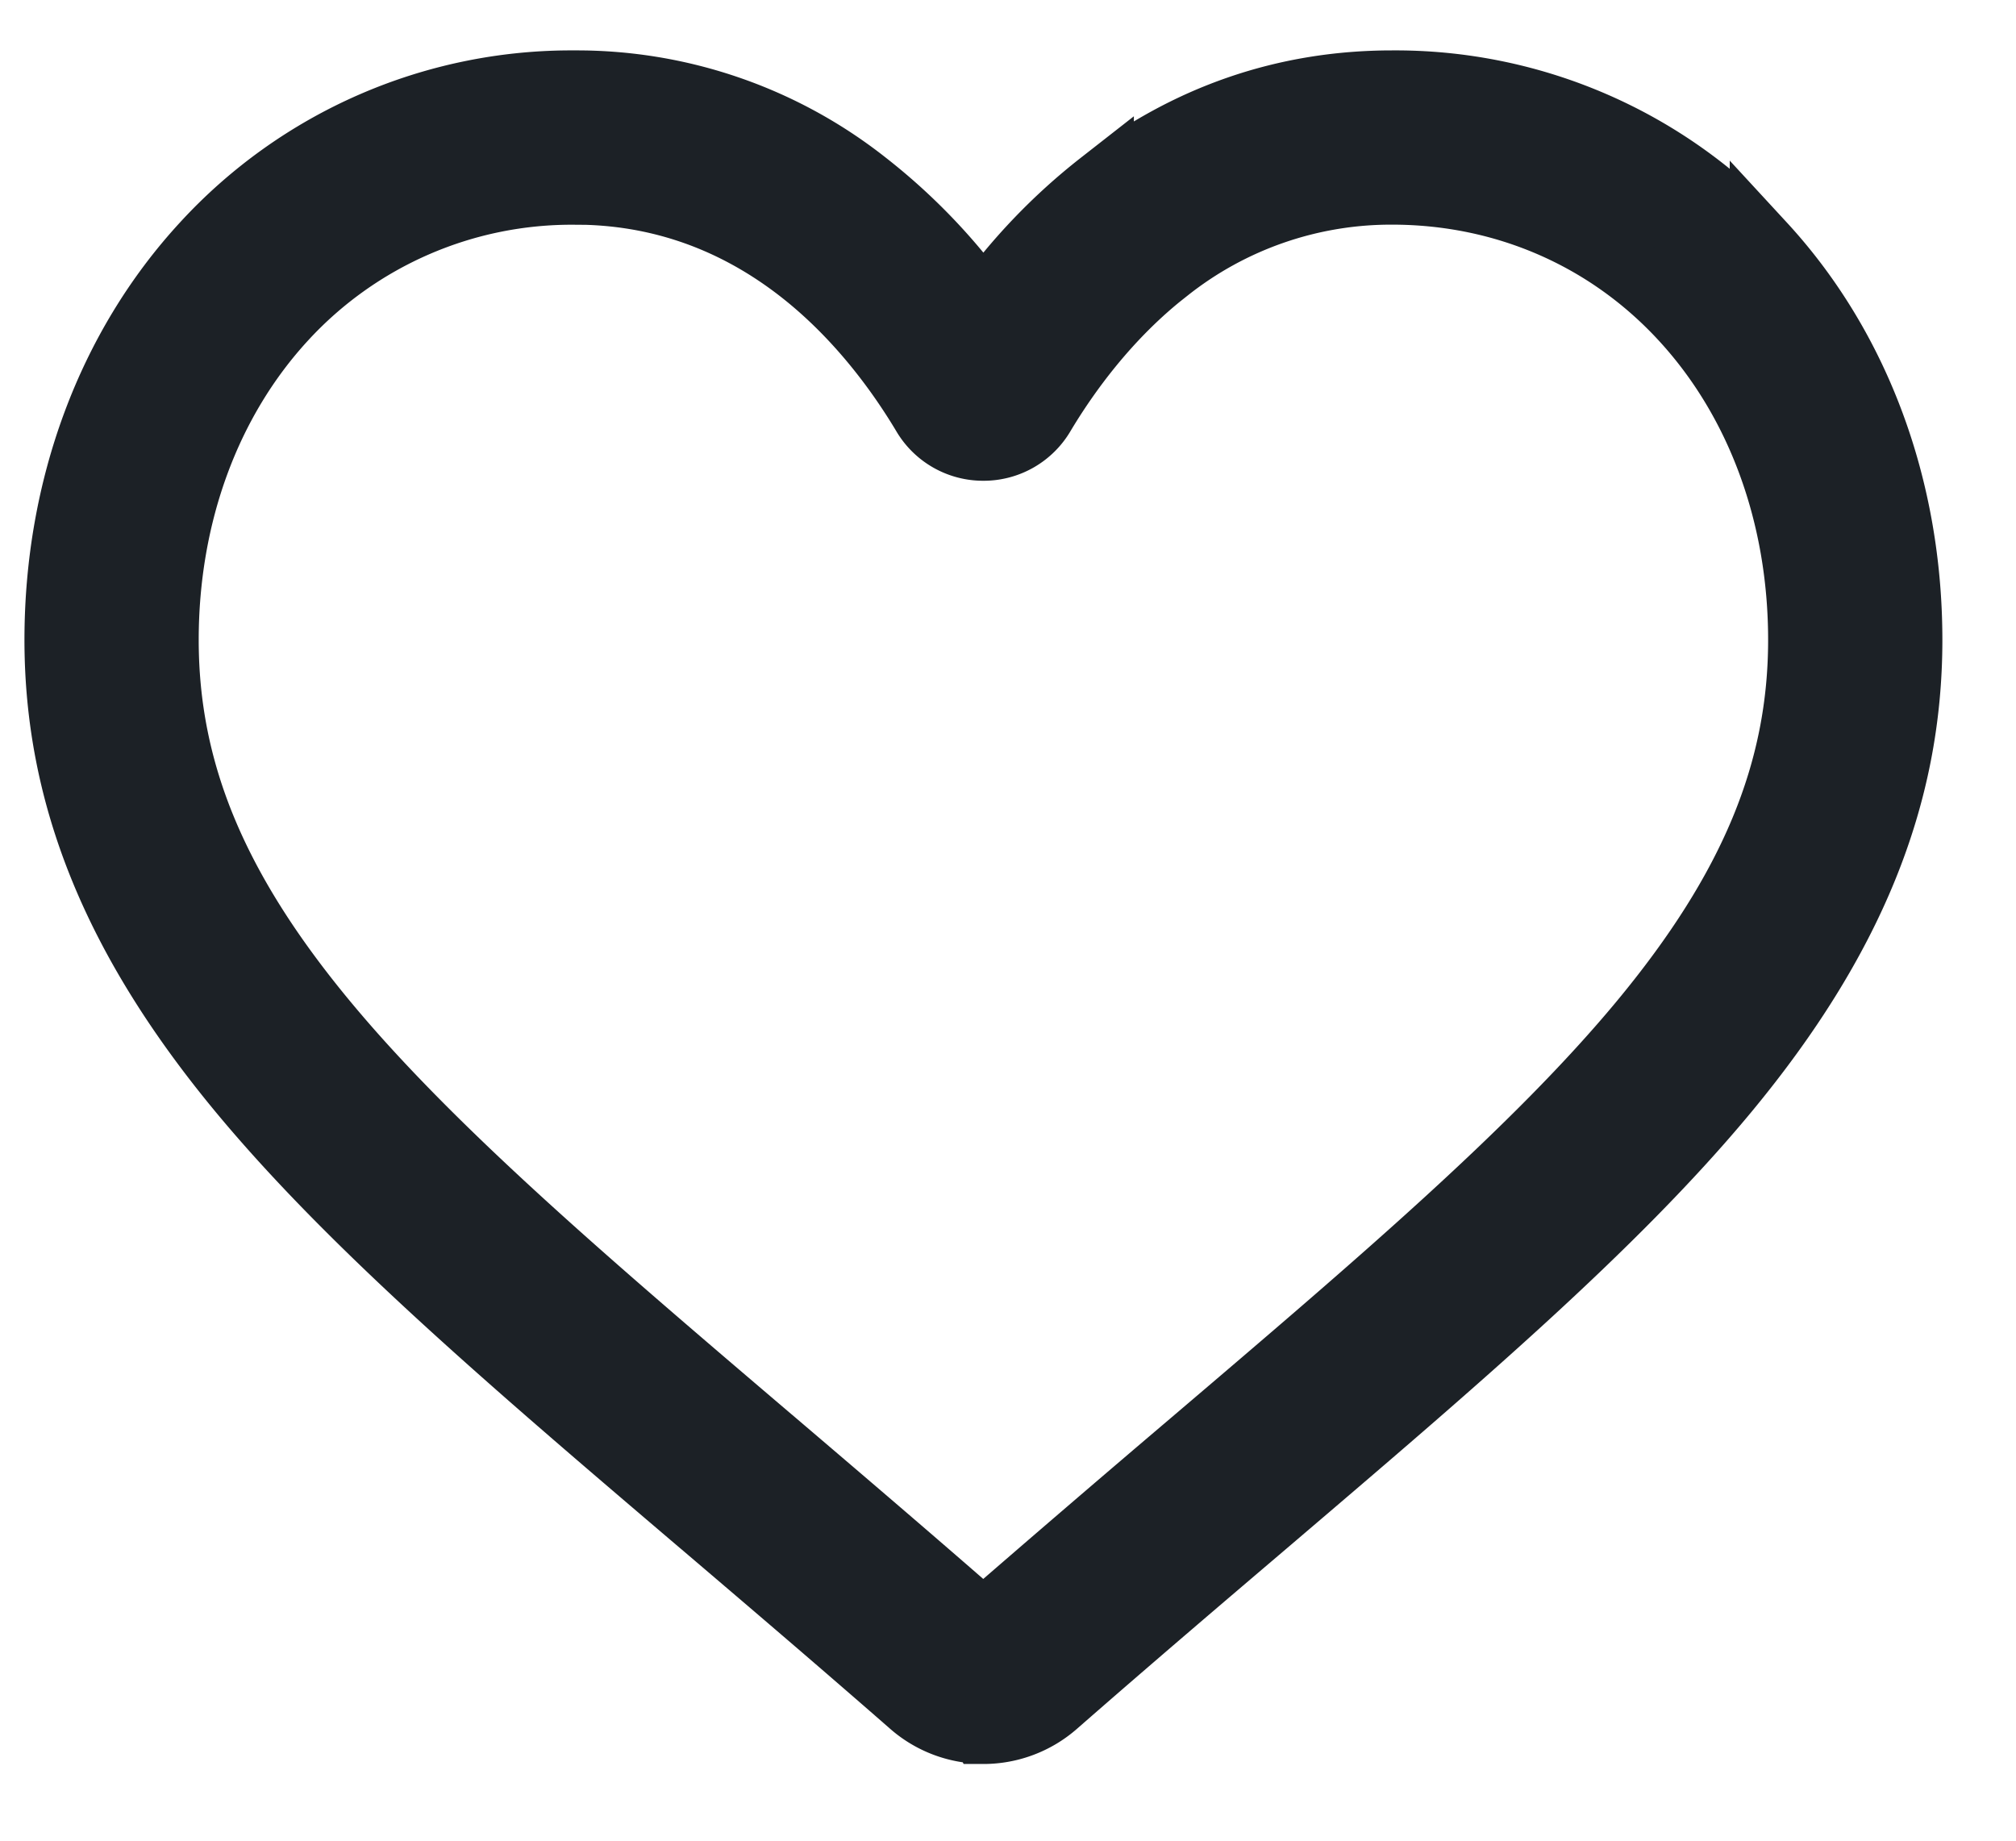 <svg xmlns="http://www.w3.org/2000/svg" width="23" height="21"><path fill="#1c2126" d="M6.557 2.188c.94 0 1.801.299 2.563.888.679.525 1.151 1.188 1.428 1.652a.775.775 0 00.671.382.775.775 0 00.671-.382c.277-.464.75-1.127 1.429-1.652a4.105 4.105 0 012.563-.888c1.281 0 2.46.512 3.316 1.441.87.943 1.349 2.247 1.349 3.672 0 1.503-.559 2.847-1.811 4.358-1.21 1.46-3.011 2.995-5.096 4.771a288.96 288.96 0 00-2.423 2.081c-.86-.752-1.686-1.456-2.414-2.077l-.004-.003c-2.085-1.777-3.886-3.311-5.096-4.772-1.252-1.511-1.811-2.855-1.811-4.358 0-1.425.479-2.729 1.348-3.672a4.458 4.458 0 013.317-1.44zM11.22 19.75c.3 0 .591-.109.817-.306.855-.748 1.68-1.451 2.407-2.07 2.128-1.815 3.967-3.381 5.246-4.924 1.43-1.726 2.095-3.361 2.095-5.148 0-1.736-.595-3.338-1.676-4.51A5.682 5.682 0 0015.881.95c-1.22 0-2.336.385-3.32 1.146a6.793 6.793 0 00-1.342 1.401 6.793 6.793 0 00-1.342-1.401A5.315 5.315 0 006.557.95a5.682 5.682 0 00-4.226 1.84C1.25 3.962.654 5.564.654 7.3c0 1.787.666 3.422 2.096 5.148 1.28 1.543 3.117 3.11 5.246 4.924l.004.003c.726.619 1.549 1.32 2.402 2.066.226.198.516.307.817.307z"/><path fill="none" stroke="#1c2126" stroke-miterlimit="20" stroke-width=".75" d="M6.557 2.188c.94 0 1.801.299 2.563.888.679.525 1.151 1.188 1.428 1.652a.775.775 0 00.671.382.775.775 0 00.671-.382c.277-.464.75-1.127 1.429-1.652a4.105 4.105 0 012.563-.888c1.281 0 2.46.512 3.316 1.441.87.943 1.349 2.247 1.349 3.672 0 1.503-.559 2.847-1.811 4.358-1.21 1.46-3.011 2.995-5.096 4.771a288.96 288.96 0 00-2.423 2.081c-.86-.752-1.686-1.456-2.414-2.077l-.004-.003c-2.085-1.777-3.886-3.311-5.096-4.772-1.252-1.511-1.811-2.855-1.811-4.358 0-1.425.479-2.729 1.348-3.672a4.458 4.458 0 013.317-1.44zM11.22 19.75c.3 0 .591-.109.817-.306.855-.748 1.68-1.451 2.407-2.07 2.128-1.815 3.967-3.381 5.246-4.924 1.43-1.726 2.095-3.361 2.095-5.148 0-1.736-.595-3.338-1.676-4.51A5.682 5.682 0 0015.881.95c-1.22 0-2.336.385-3.32 1.146a6.793 6.793 0 00-1.342 1.401 6.793 6.793 0 00-1.342-1.401A5.315 5.315 0 006.557.95a5.682 5.682 0 00-4.226 1.84C1.25 3.962.654 5.564.654 7.3c0 1.787.666 3.422 2.096 5.148 1.28 1.543 3.117 3.11 5.246 4.924l.004.003c.726.619 1.549 1.32 2.402 2.066.226.198.516.307.817.307z"/></svg>